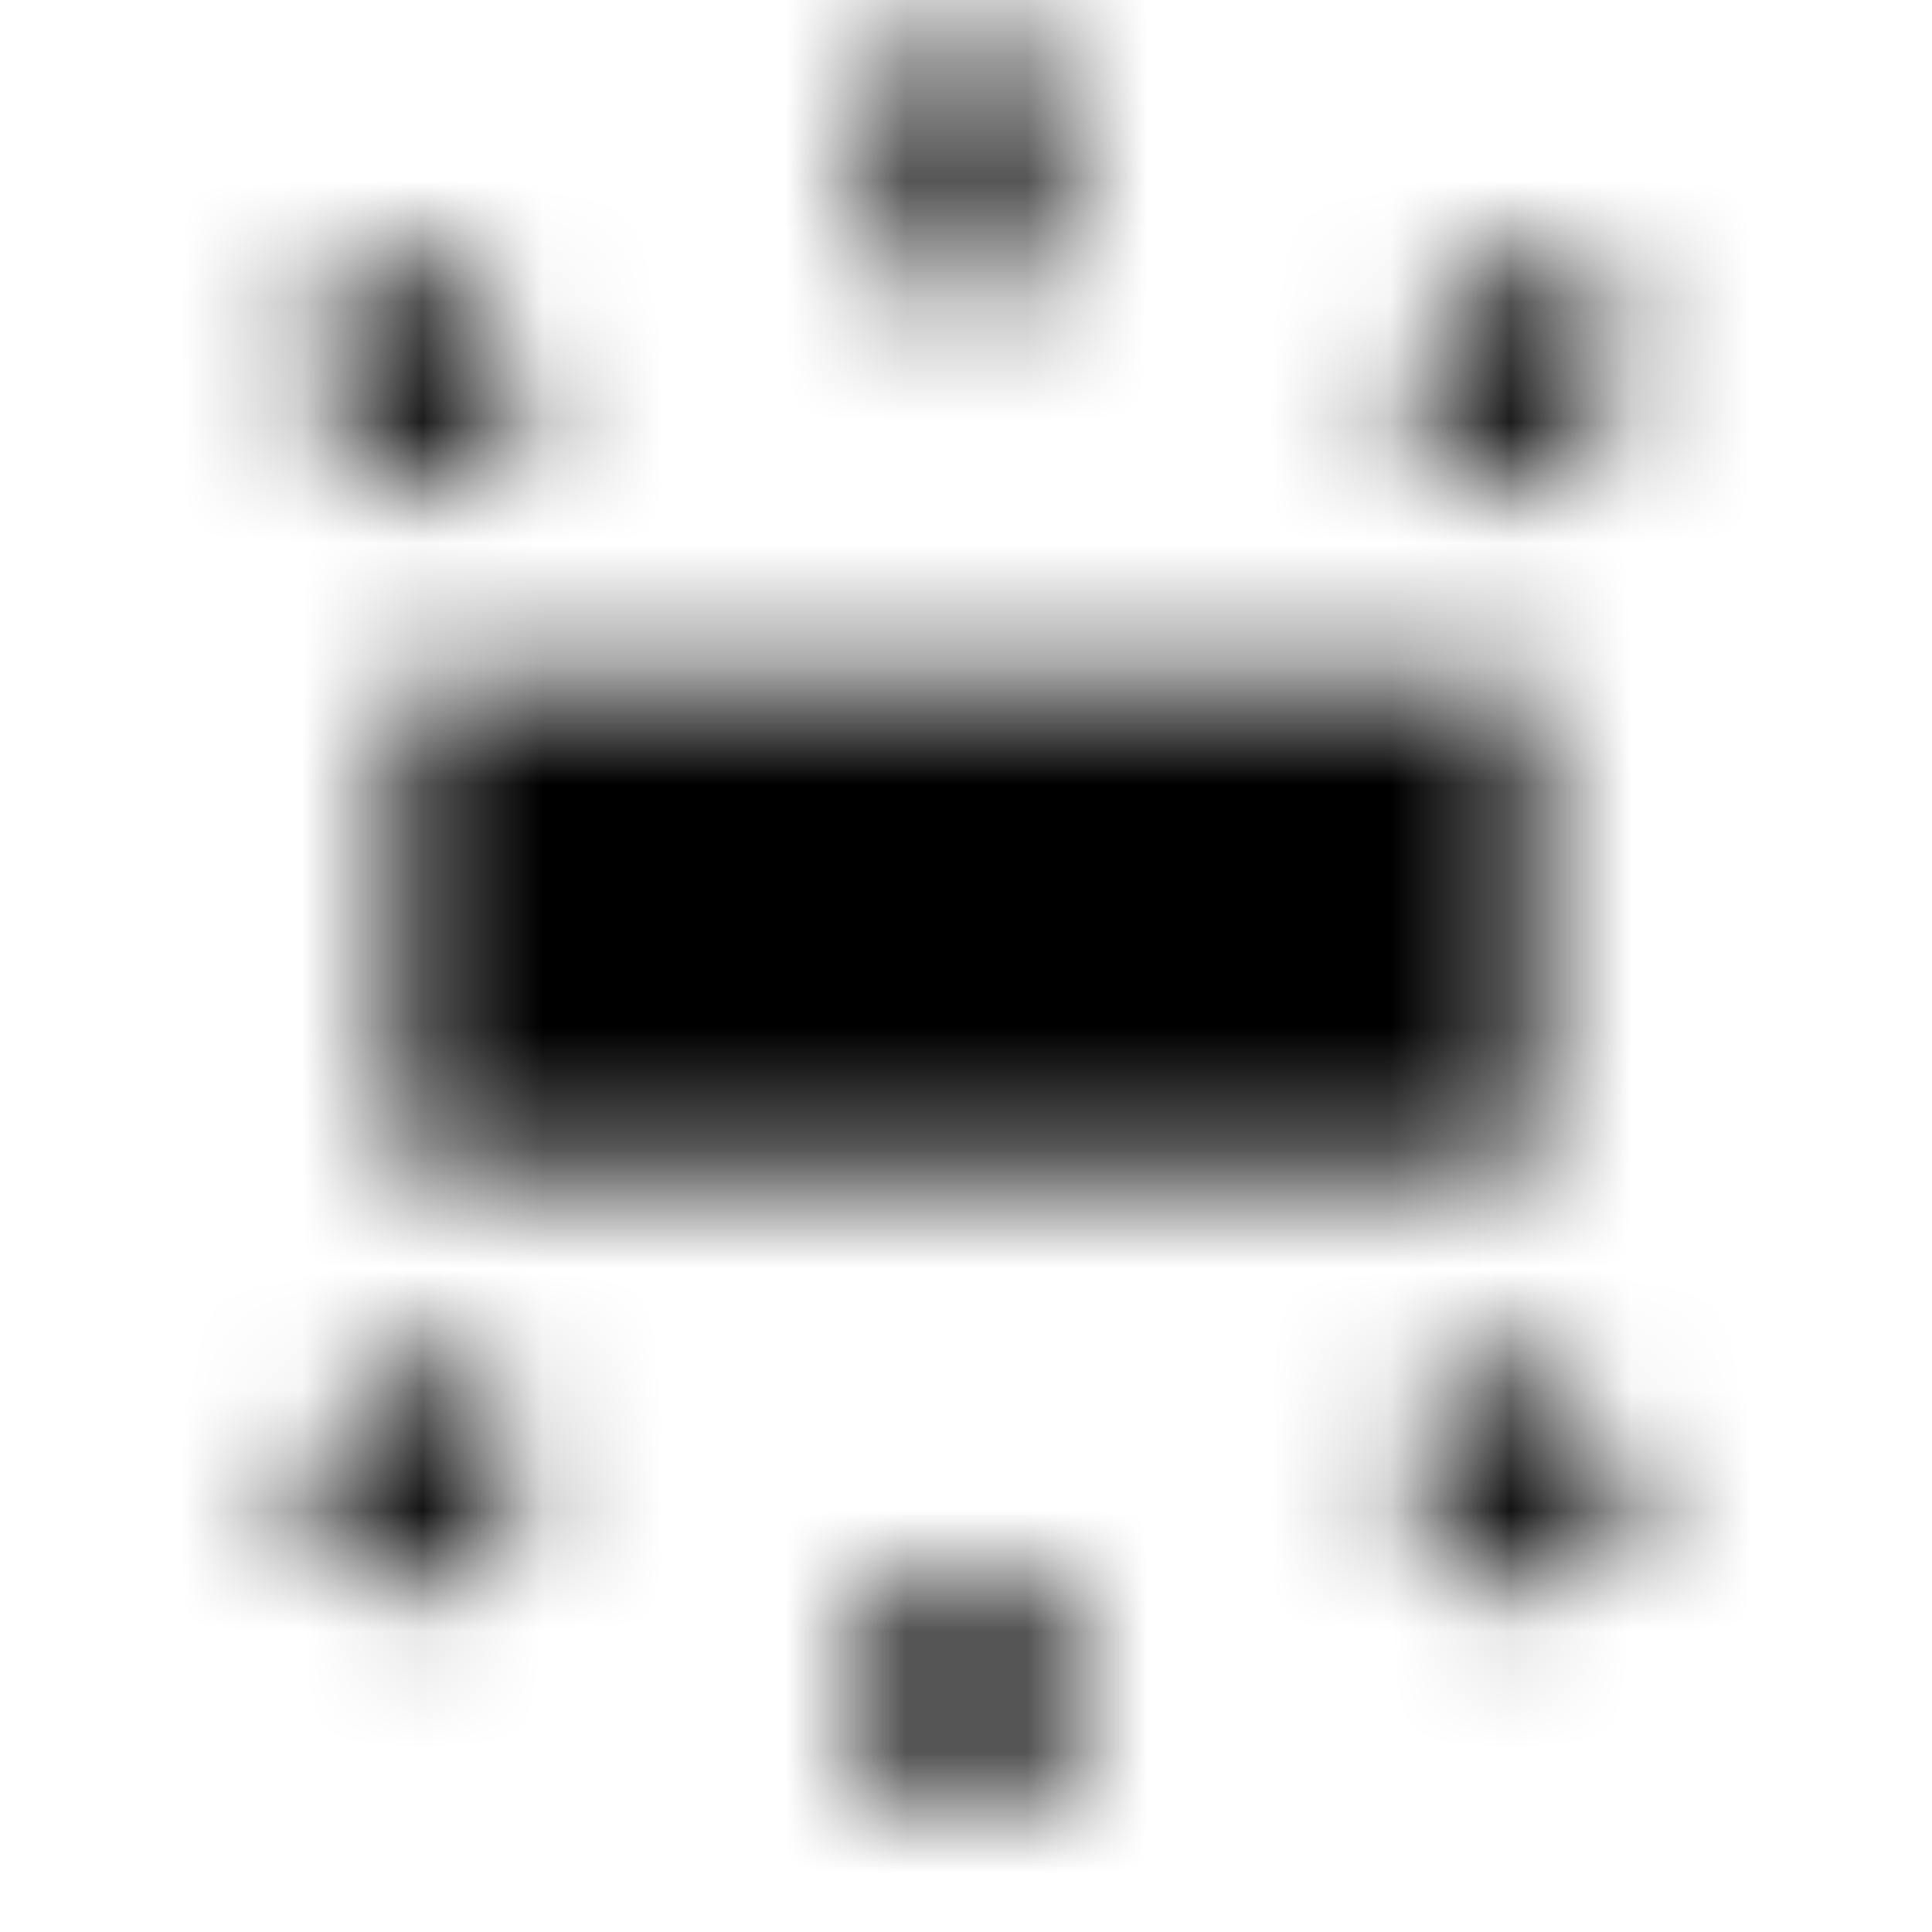 <svg xmlns="http://www.w3.org/2000/svg" xmlns:xlink="http://www.w3.org/1999/xlink" width="16" height="16" viewBox="0 0 16 16">
  <defs>
    <path id="wb-iridescent-a" d="M3.333,9.667 L12.667,9.667 L12.667,5.667 L3.333,5.667 L3.333,9.667 Z M7.333,0.367 L7.333,2.333 L8.667,2.333 L8.667,0.367 L7.333,0.367 Z M12.693,2.033 L11.5,3.227 L12.44,4.167 L13.64,2.973 L12.693,2.033 Z M8.667,14.967 L8.667,13 L7.333,13 L7.333,14.967 L8.667,14.967 Z M13.633,12.36 L12.433,11.167 L11.493,12.107 L12.687,13.307 L13.633,12.36 L13.633,12.36 Z M2.367,2.973 L3.56,4.167 L4.5,3.227 L3.307,2.033 L2.367,2.973 Z M3.307,13.3 L4.5,12.1 L3.56,11.16 L2.367,12.353 L3.307,13.3 L3.307,13.3 Z"/>
  </defs>
  <g fill="none" fill-rule="evenodd">
    <mask id="wb-iridescent-b" fill="#fff">
      <use xlink:href="#wb-iridescent-a"/>
    </mask>
    <g fill="CurrentColor" mask="url(#wb-iridescent-b)">
      <rect width="16" height="16"/>
    </g>
  </g>
</svg>
